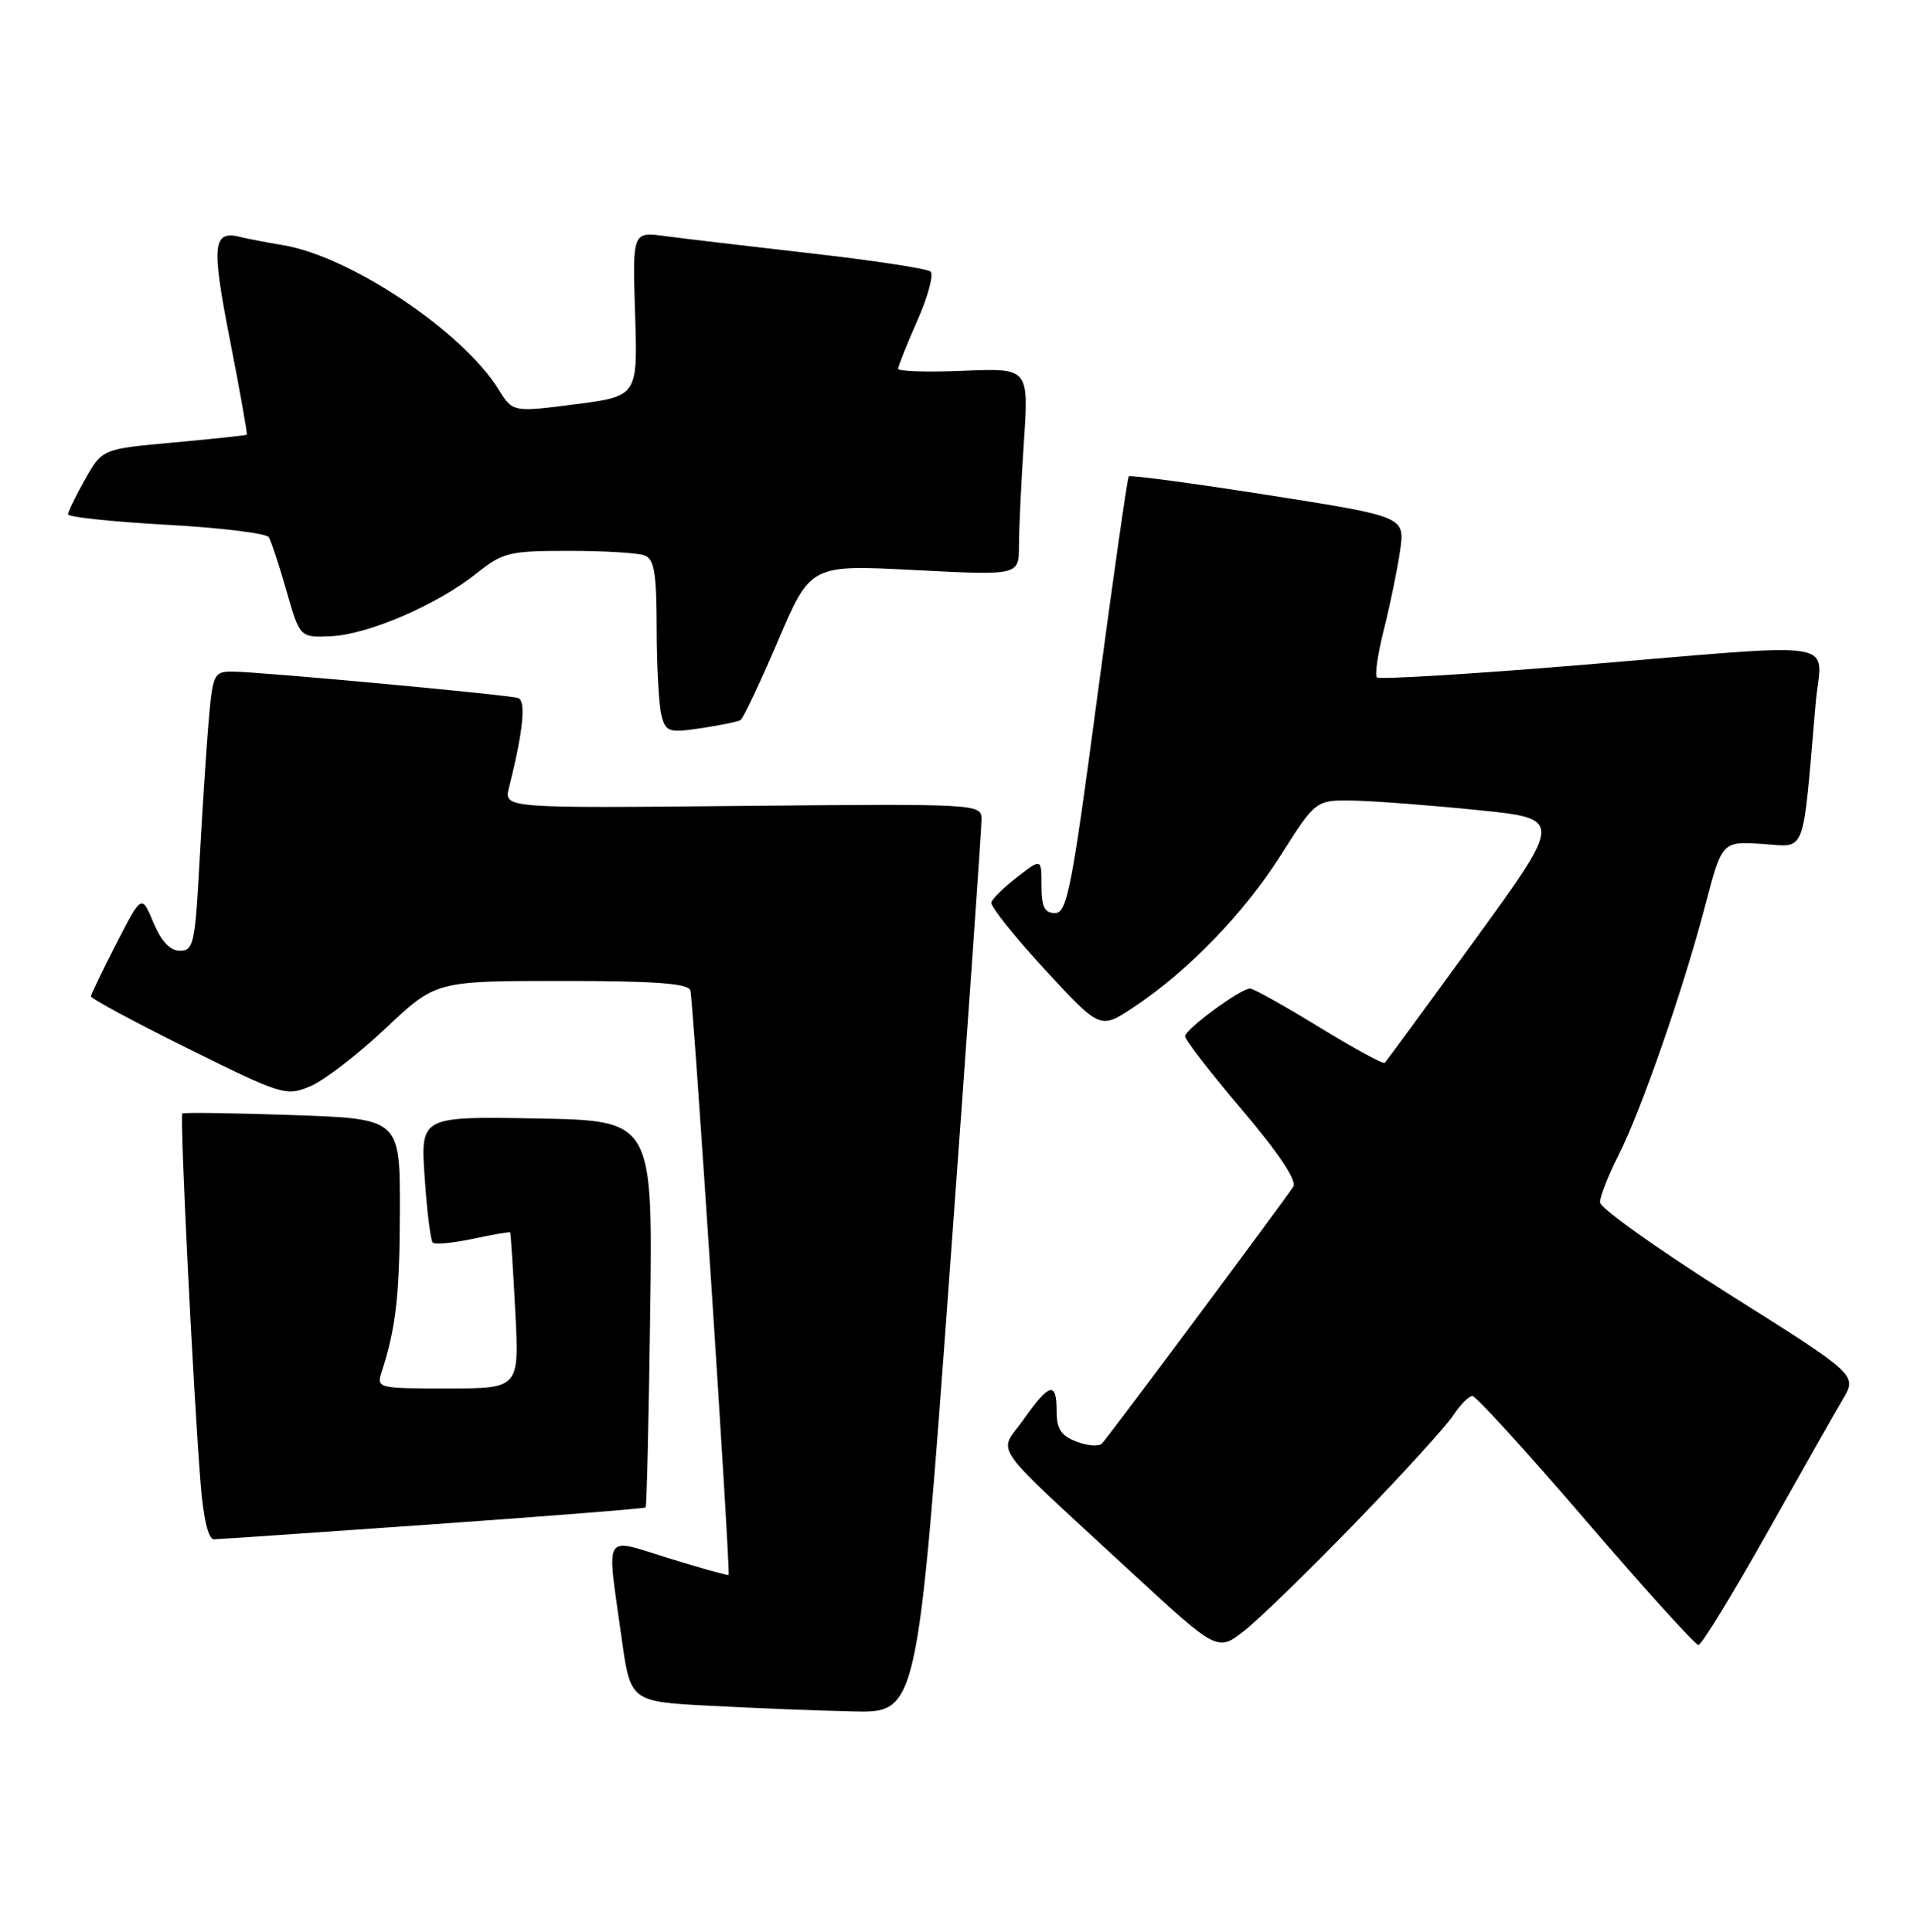 <?xml version="1.0" encoding="UTF-8" standalone="no"?>
<!DOCTYPE svg PUBLIC "-//W3C//DTD SVG 1.1//EN" "http://www.w3.org/Graphics/SVG/1.1/DTD/svg11.dtd" >
<svg xmlns="http://www.w3.org/2000/svg" xmlns:xlink="http://www.w3.org/1999/xlink" version="1.1" viewBox="0 0 254 256">
 <g >
 <path fill="currentColor"
d=" M 125.82 168.75 C 128.17 136.71 130.07 109.60 130.05 108.50 C 130.00 106.54 129.42 106.51 98.38 106.80 C 66.76 107.11 66.76 107.11 67.44 104.38 C 69.33 96.86 69.73 92.84 68.64 92.50 C 67.17 92.05 34.14 89.00 30.77 89.00 C 28.33 89.00 28.18 89.32 27.63 95.75 C 27.32 99.46 26.78 107.79 26.43 114.25 C 25.85 125.02 25.64 126.00 23.85 126.00 C 22.54 126.00 21.38 124.77 20.33 122.26 C 18.77 118.52 18.77 118.52 15.43 125.01 C 13.60 128.58 12.08 131.74 12.05 132.03 C 12.02 132.32 17.80 135.43 24.89 138.95 C 37.38 145.13 37.89 145.29 41.09 143.96 C 42.91 143.21 47.40 139.76 51.07 136.30 C 57.74 130.00 57.74 130.00 74.40 130.00 C 86.85 130.00 91.17 130.32 91.47 131.25 C 91.85 132.40 96.81 208.24 96.54 208.71 C 96.47 208.82 92.95 207.84 88.71 206.53 C 79.74 203.77 80.37 202.72 82.35 217.00 C 83.53 225.50 83.53 225.50 94.01 226.05 C 99.78 226.36 108.34 226.70 113.03 226.80 C 121.56 227.00 121.56 227.00 125.82 168.75 Z  M 179.69 201.69 C 185.82 195.36 191.60 189.02 192.53 187.59 C 193.47 186.17 194.62 185.00 195.09 185.00 C 195.56 185.00 202.33 192.43 210.12 201.50 C 217.91 210.57 224.63 218.00 225.04 218.00 C 225.45 218.00 229.49 211.40 234.03 203.33 C 238.56 195.27 243.12 187.21 244.17 185.43 C 246.08 182.20 246.08 182.20 229.04 171.47 C 219.67 165.56 212.00 160.10 212.00 159.33 C 212.00 158.56 213.09 155.79 214.42 153.16 C 217.46 147.17 223.03 131.12 225.94 120.00 C 228.17 111.50 228.17 111.50 233.48 111.84 C 239.42 112.21 238.78 113.89 240.57 93.25 C 241.33 84.55 245.14 85.17 209.24 88.15 C 194.80 89.34 182.74 90.07 182.44 89.77 C 182.14 89.47 182.56 86.58 183.38 83.36 C 184.19 80.14 185.15 75.47 185.51 72.98 C 186.16 68.46 186.16 68.46 168.03 65.61 C 158.06 64.05 149.75 62.93 149.56 63.13 C 149.38 63.33 147.51 76.44 145.40 92.25 C 142.01 117.80 141.38 121.00 139.79 121.00 C 138.40 121.00 138.00 120.19 138.00 117.37 C 138.00 113.74 138.00 113.74 134.80 116.21 C 133.05 117.56 131.49 119.08 131.35 119.59 C 131.20 120.09 134.39 124.08 138.42 128.46 C 145.76 136.42 145.76 136.42 150.13 133.53 C 157.36 128.75 164.81 121.06 169.71 113.32 C 174.35 106.00 174.35 106.00 179.42 106.10 C 182.22 106.16 189.58 106.72 195.79 107.35 C 207.08 108.50 207.08 108.50 195.47 124.49 C 189.08 133.29 183.68 140.65 183.48 140.85 C 183.28 141.06 179.36 138.92 174.78 136.11 C 170.19 133.30 166.08 131.00 165.63 131.00 C 164.38 131.00 157.05 136.39 157.02 137.33 C 157.01 137.79 160.40 142.17 164.56 147.07 C 169.37 152.74 171.85 156.45 171.37 157.24 C 170.58 158.56 147.23 189.93 146.02 191.29 C 145.64 191.72 144.13 191.62 142.66 191.06 C 140.59 190.27 140.00 189.38 140.00 187.02 C 140.00 183.00 139.07 183.24 135.62 188.12 C 132.27 192.85 130.65 190.55 149.91 208.36 C 161.33 218.91 161.33 218.91 164.94 216.05 C 166.92 214.48 173.56 208.02 179.69 201.69 Z  M 57.40 202.00 C 72.74 200.92 85.41 199.91 85.55 199.77 C 85.69 199.62 85.96 188.03 86.15 174.00 C 86.49 148.50 86.49 148.50 71.10 148.22 C 55.71 147.95 55.71 147.95 56.27 156.05 C 56.57 160.51 57.05 164.39 57.34 164.67 C 57.63 164.96 60.02 164.73 62.67 164.17 C 65.31 163.60 67.53 163.22 67.60 163.32 C 67.67 163.42 67.98 168.11 68.27 173.75 C 68.81 184.00 68.81 184.00 59.34 184.00 C 49.97 184.00 49.87 183.98 50.59 181.75 C 52.48 175.86 52.95 171.59 52.98 160.38 C 53.00 148.26 53.00 148.26 38.75 147.77 C 30.91 147.50 24.35 147.41 24.16 147.56 C 23.80 147.86 25.62 184.77 26.59 196.75 C 26.95 201.28 27.61 203.99 28.34 203.99 C 28.98 203.98 42.05 203.09 57.40 202.00 Z  M 98.13 95.42 C 98.48 95.20 100.71 90.48 103.08 84.93 C 107.39 74.83 107.39 74.83 121.20 75.55 C 135.00 76.26 135.00 76.26 135.01 72.38 C 135.01 70.25 135.30 64.06 135.66 58.64 C 136.32 48.78 136.32 48.78 127.66 49.14 C 122.90 49.34 119.00 49.22 119.00 48.87 C 119.00 48.53 120.15 45.65 121.55 42.48 C 122.96 39.30 123.74 36.38 123.30 35.99 C 122.86 35.60 115.75 34.52 107.50 33.58 C 99.25 32.64 90.54 31.61 88.15 31.29 C 83.80 30.70 83.80 30.70 84.15 41.60 C 84.50 52.50 84.50 52.50 76.22 53.57 C 67.94 54.64 67.94 54.64 66.03 51.57 C 61.28 43.91 46.38 33.95 37.50 32.49 C 35.30 32.12 32.83 31.65 32.00 31.44 C 28.17 30.44 27.96 32.24 30.46 45.02 C 31.80 51.85 32.80 57.52 32.70 57.61 C 32.59 57.70 28.24 58.16 23.03 58.64 C 13.55 59.50 13.55 59.50 11.29 63.50 C 10.05 65.70 9.03 67.80 9.02 68.16 C 9.01 68.52 14.86 69.14 22.02 69.54 C 29.18 69.93 35.30 70.68 35.62 71.19 C 35.93 71.70 36.99 74.90 37.96 78.31 C 39.73 84.50 39.73 84.50 43.90 84.31 C 48.82 84.08 58.00 80.11 63.19 75.95 C 66.63 73.21 67.47 73.00 75.36 73.00 C 80.02 73.00 84.55 73.27 85.42 73.61 C 86.70 74.10 87.00 75.95 87.01 83.36 C 87.02 88.39 87.31 93.55 87.65 94.84 C 88.23 97.01 88.63 97.13 92.89 96.50 C 95.43 96.12 97.79 95.63 98.13 95.42 Z "/>
</g>
</svg>